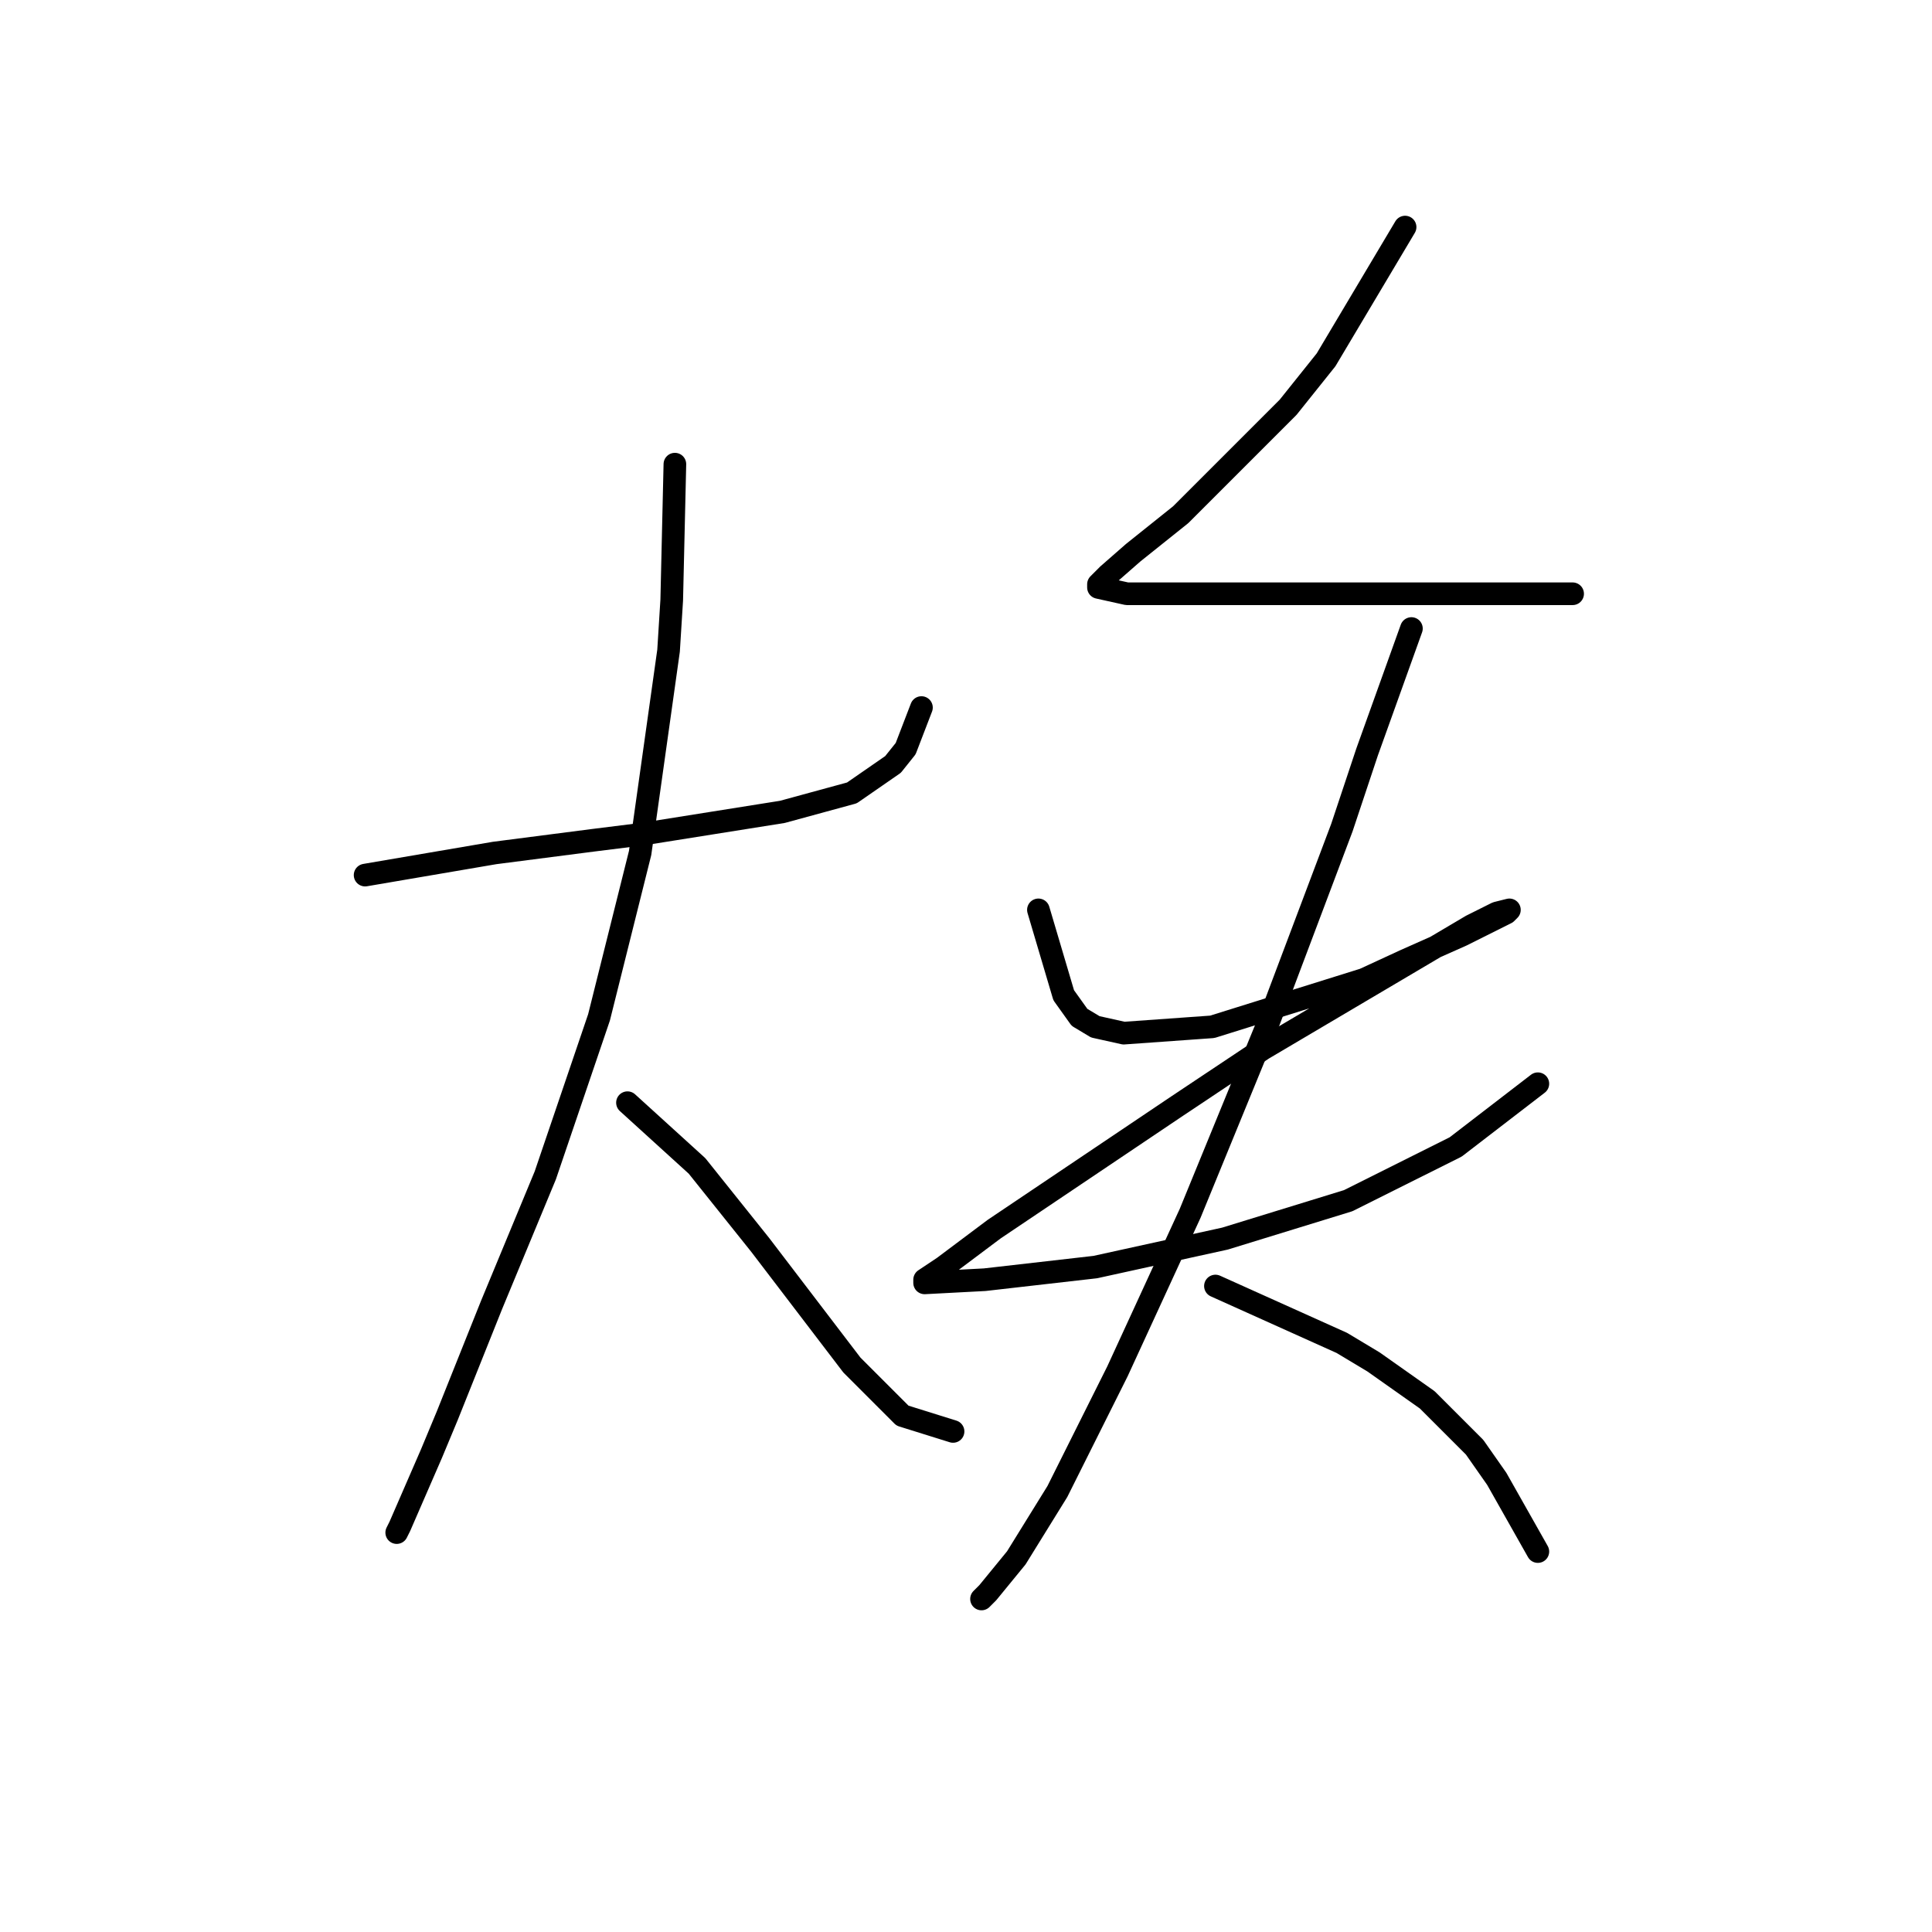 <?xml version="1.0" standalone="no"?>
    <svg width="256" height="256" xmlns="http://www.w3.org/2000/svg" version="1.1">
    <polyline stroke="black" stroke-width="3" stroke-linecap="round" fill="transparent" stroke-linejoin="round" points="48.378 115.955 65.551 113.023 78.536 111.347 85.238 110.51 103.667 107.578 112.882 105.064 118.327 101.295 120.003 99.2 122.097 93.755 122.097 93.755 " />
        <polyline stroke="black" stroke-width="3" stroke-linecap="round" fill="transparent" stroke-linejoin="round" points="89.426 61.503 89.007 79.514 88.588 86.216 84.819 113.023 79.374 134.803 72.253 155.746 65.132 172.919 59.268 187.579 57.174 192.605 52.986 202.239 52.567 203.077 52.567 203.077 " />
        <polyline stroke="black" stroke-width="3" stroke-linecap="round" fill="transparent" stroke-linejoin="round" points="83.143 146.112 92.358 154.489 100.735 164.961 112.882 180.877 119.584 187.579 126.285 189.673 126.285 189.673 " />
        <polyline stroke="black" stroke-width="3" stroke-linecap="round" fill="transparent" stroke-linejoin="round" points="186.182 30.089 175.71 47.681 170.684 53.964 156.443 68.205 150.16 73.231 146.809 76.163 145.553 77.42 145.553 77.839 149.323 78.676 158.119 78.676 170.684 78.676 184.088 78.676 196.234 78.676 204.193 78.676 207.962 78.676 208.381 78.676 207.962 78.676 207.962 78.676 " />
        <polyline stroke="black" stroke-width="3" stroke-linecap="round" fill="transparent" stroke-linejoin="round" points="137.595 120.562 140.945 131.871 143.04 134.803 145.134 136.06 148.904 136.897 160.632 136.06 180.737 129.777 186.182 127.264 193.721 123.913 199.585 120.981 200.004 120.562 198.329 120.981 194.978 122.656 167.333 138.992 156.024 146.531 131.731 162.867 125.029 167.893 122.516 169.568 122.516 169.987 130.474 169.568 145.134 167.893 162.307 164.123 178.642 159.097 192.884 151.976 203.774 143.599 203.774 143.599 " />
        <polyline stroke="black" stroke-width="3" stroke-linecap="round" fill="transparent" stroke-linejoin="round" points="187.02 83.284 181.156 99.619 177.805 109.672 168.171 135.222 157.7 160.772 148.066 181.715 140.108 197.632 134.663 206.428 130.893 211.035 130.055 211.873 130.055 211.873 " />
        <polyline stroke="black" stroke-width="3" stroke-linecap="round" fill="transparent" stroke-linejoin="round" points="161.051 170.406 177.805 177.945 181.993 180.459 189.114 185.485 195.397 191.768 198.329 195.956 203.774 205.59 203.774 205.59 " />
        </svg>